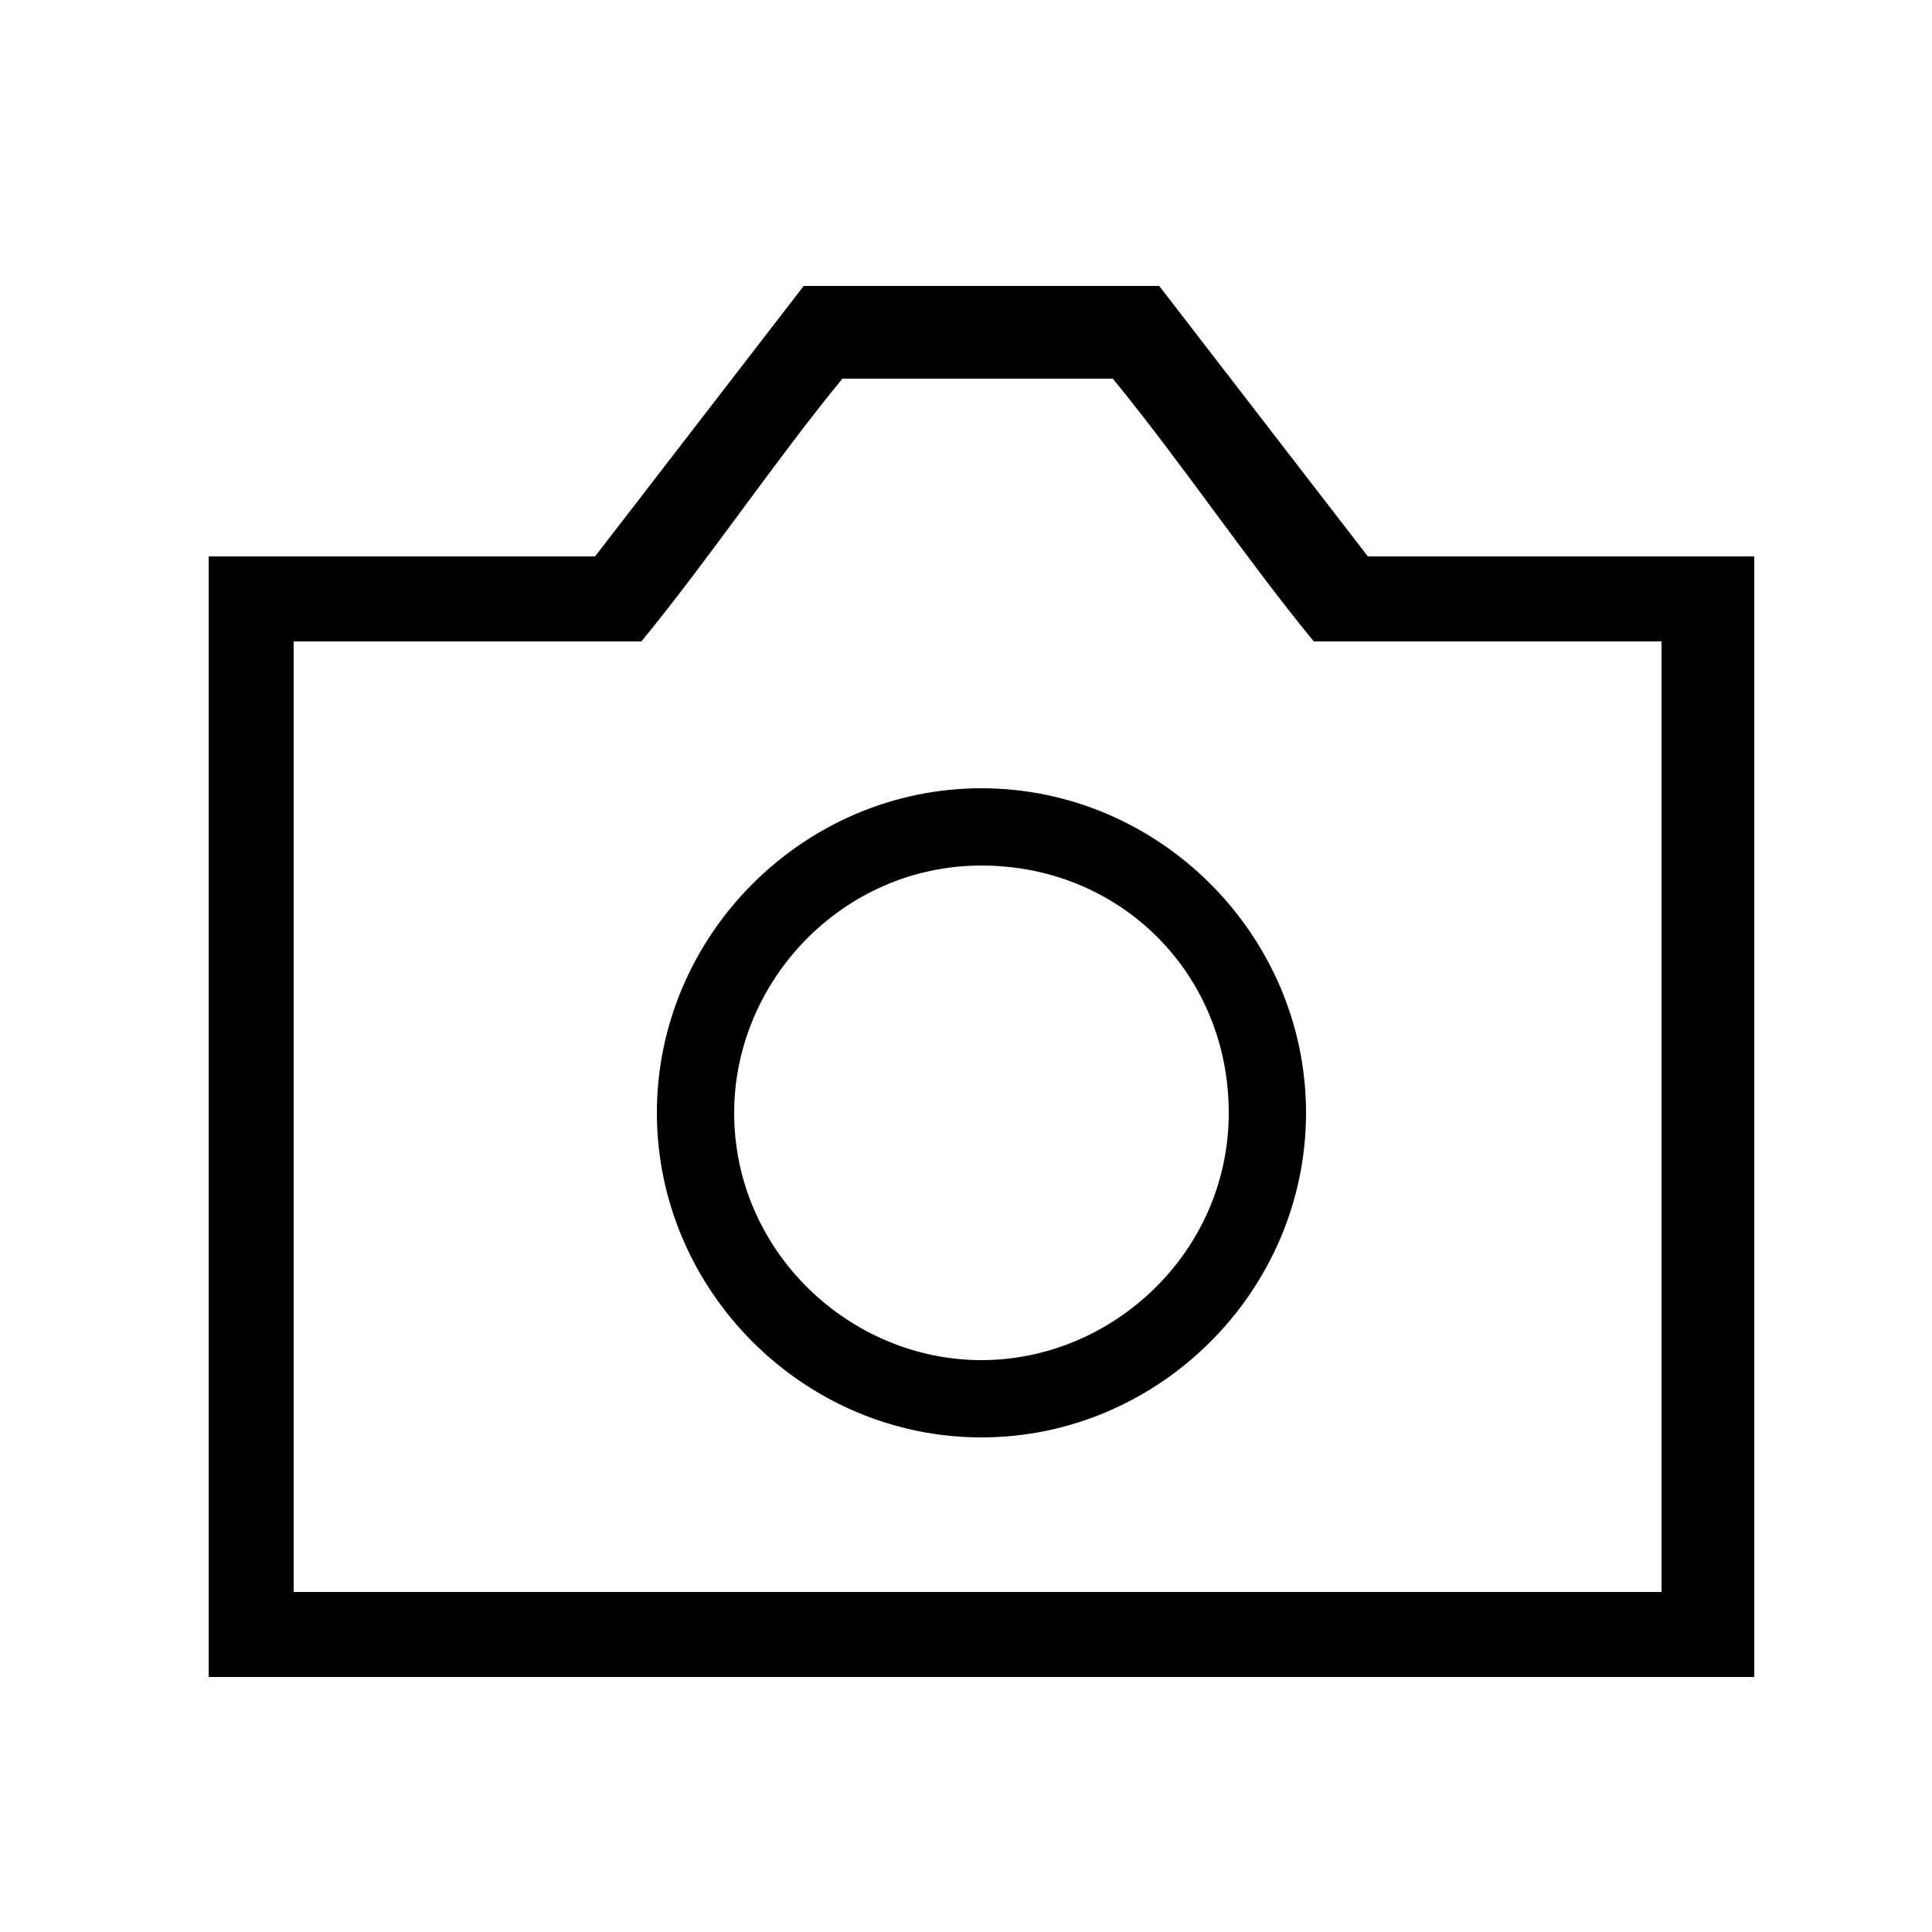 <?xml version="1.0" encoding="utf-8"?>
<!-- Generator: Adobe Illustrator 23.0.5, SVG Export Plug-In . SVG Version: 6.00 Build 0)  -->
<svg version="1.1" id="Layer_1" xmlns="http://www.w3.org/2000/svg" xmlns:xlink="http://www.w3.org/1999/xlink" x="0px" y="0px"
	 viewBox="0 0 25 25" style="enable-background:new 0 0 25 25;" xml:space="preserve">
<g>
	<path d="M12.7,10.2c-2.3,0-4.2,1.9-4.2,4.2s1.9,4.2,4.2,4.2c2.3,0,4.2-1.9,4.2-4.2S15,10.2,12.7,10.2z M12.7,17.6
		c-1.7,0-3.2-1.4-3.2-3.2c0-1.7,1.4-3.2,3.2-3.2s3.2,1.4,3.2,3.2C15.9,16.2,14.4,17.6,12.7,17.6z"/>
	<path d="M17.7,7.2L15,3.7l-2.3,0l-2.3,0L7.7,7.2h-5v14.5h20V7.2H17.7z M21.6,20.6H3.8V8.3h4.5l0,0l0,0c0.9-1.1,1.7-2.3,2.6-3.4
		c1.2,0,2.4,0,3.5,0c0.9,1.1,1.7,2.3,2.6,3.4l0,0l0,0h4.5V20.6z"/>
</g>
</svg>
